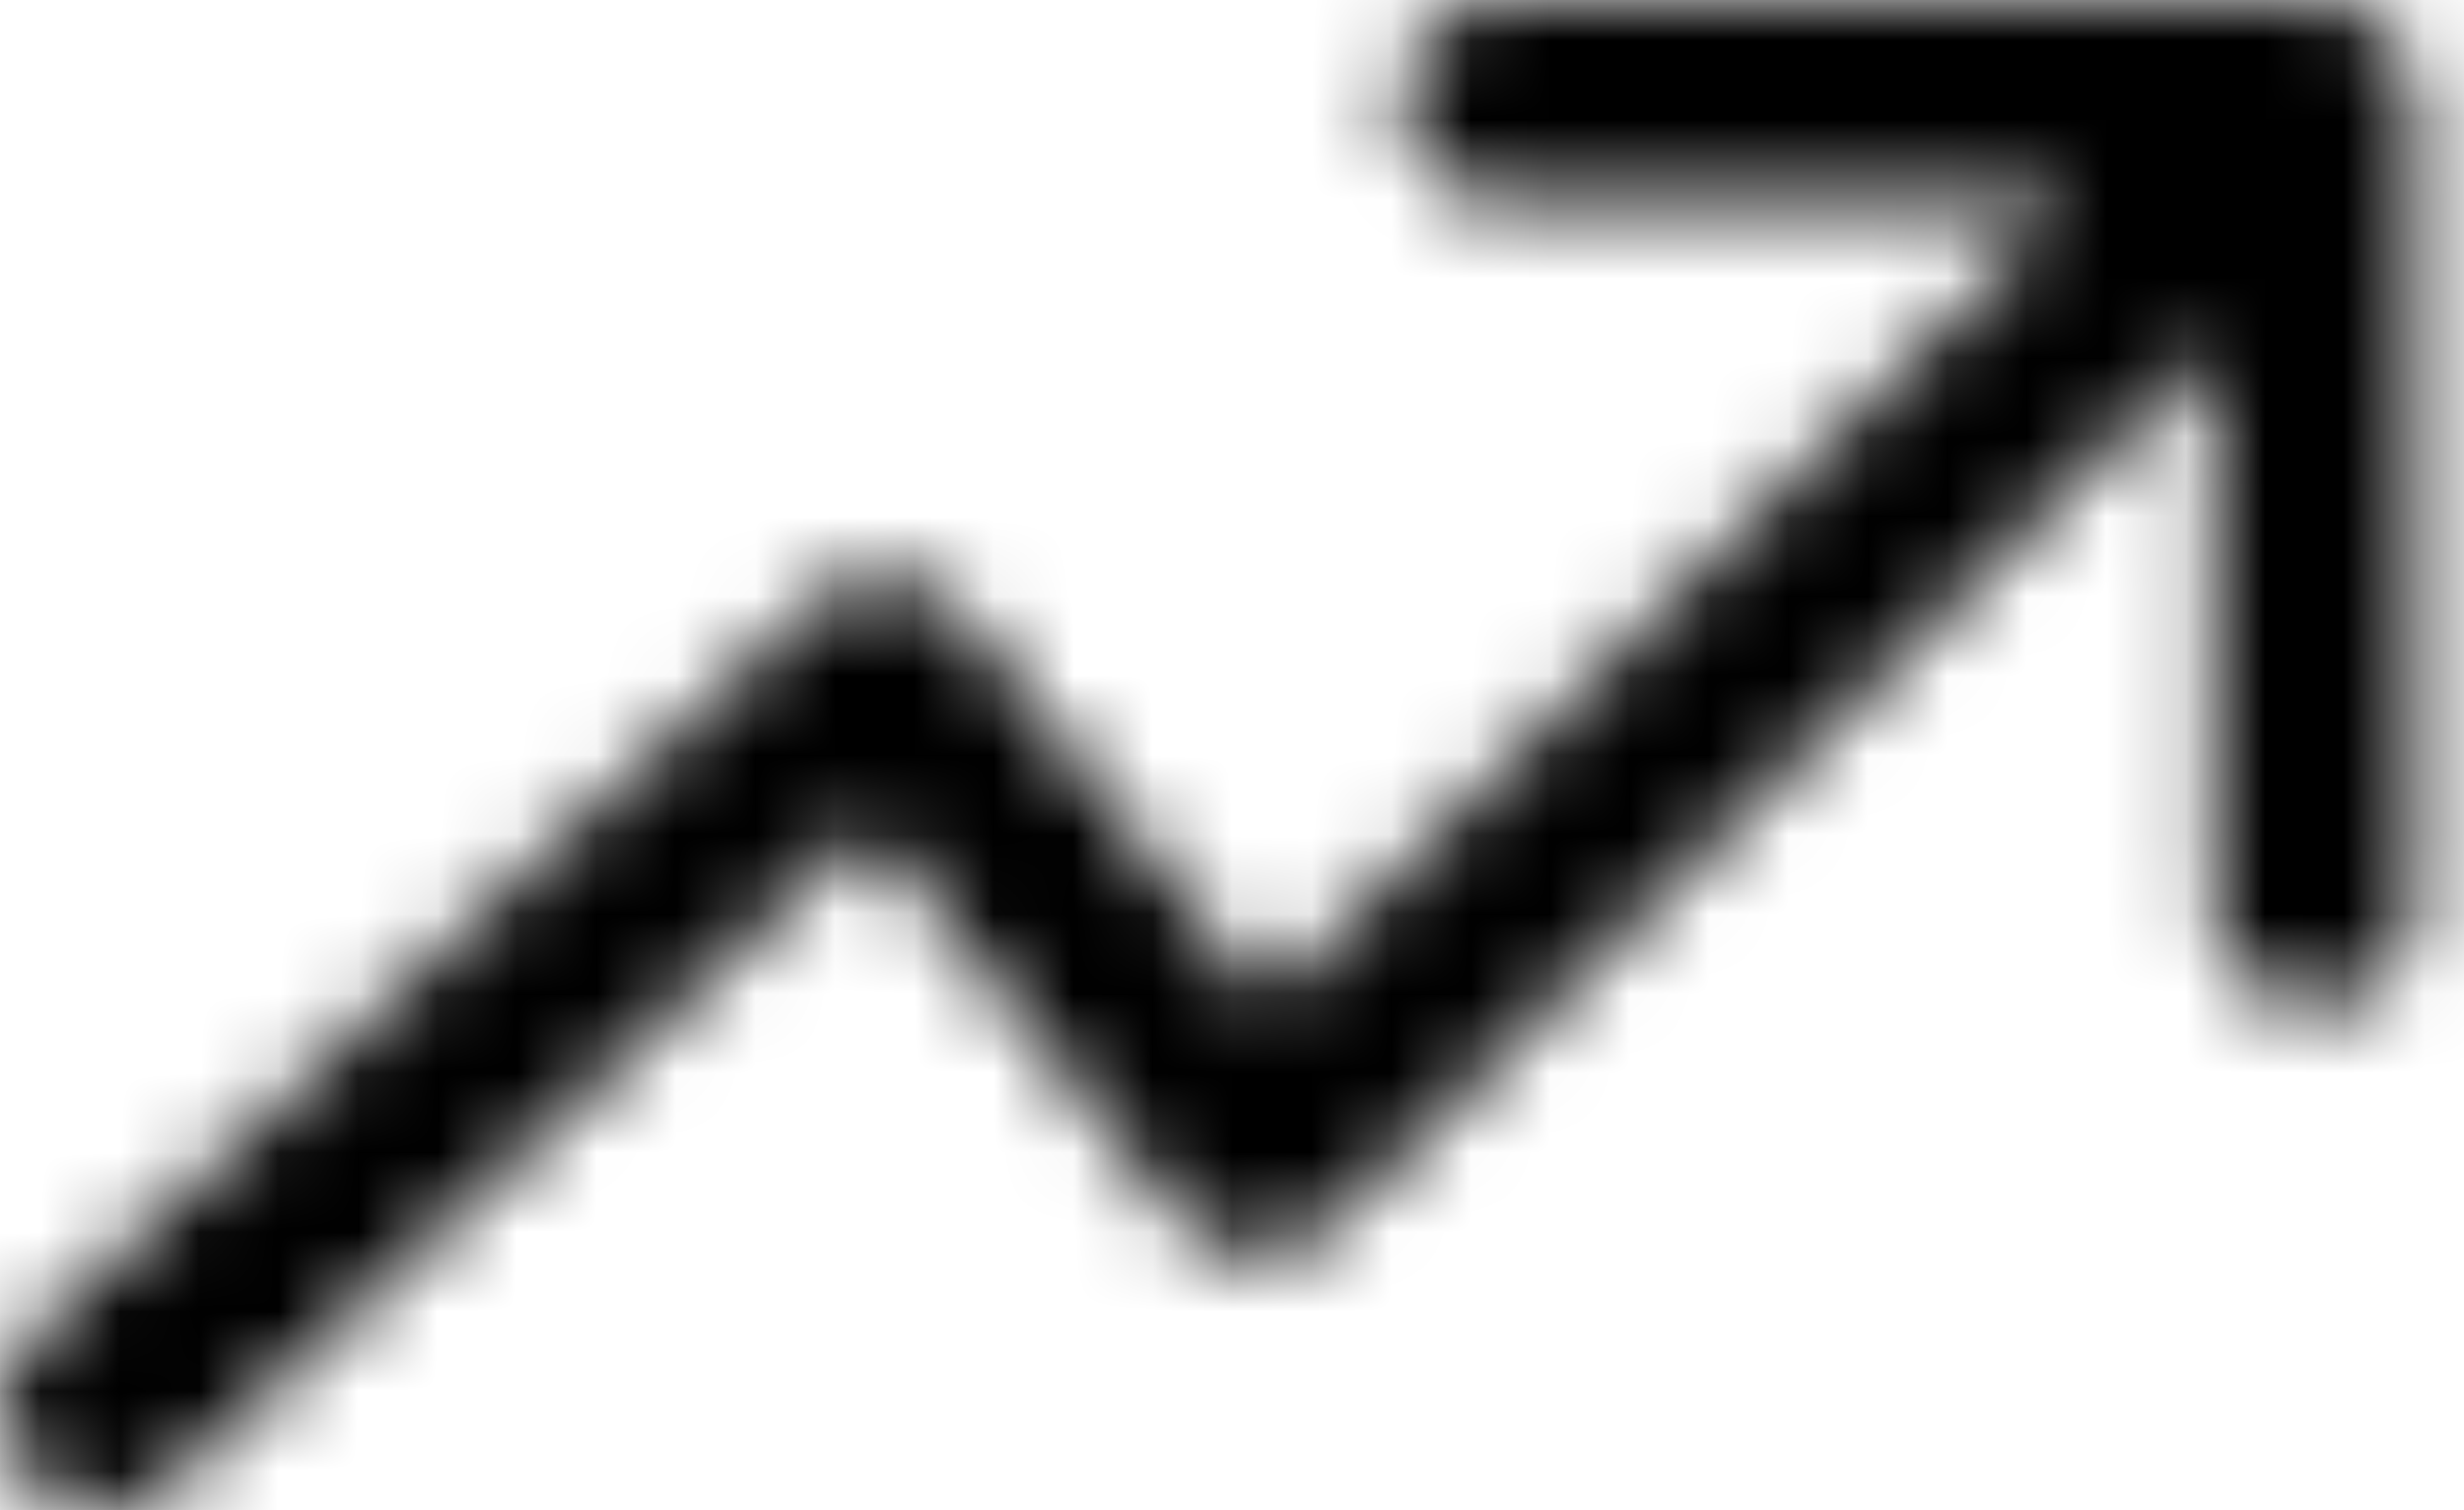 <?xml version="1.0" encoding="UTF-8"?>
<svg width="31px" height="19px" viewBox="0 0 31 19" version="1.1" xmlns="http://www.w3.org/2000/svg" xmlns:xlink="http://www.w3.org/1999/xlink">
    <title>Group 322</title>
    <defs>
        <path d="M29.123,0 C29.161,0 29.193,0.018 29.231,0.02 C29.359,0.032 29.487,0.047 29.608,0.096 C29.756,0.157 29.888,0.247 30.003,0.355 C30.009,0.361 30.017,0.363 30.024,0.37 C30.142,0.487 30.236,0.626 30.302,0.782 C30.365,0.937 30.399,1.1 30.4,1.266 L30.4,1.266 L30.4,11.408 C30.4,12.109 29.829,12.675 29.123,12.675 C28.416,12.675 27.845,12.109 27.845,11.408 L27.845,11.408 L27.845,4.34 L16.732,15.432 C16.472,15.689 16.116,15.824 15.749,15.803 C15.383,15.782 15.044,15.606 14.818,15.318 L14.818,15.318 L10.944,10.396 L2.155,18.654 C1.909,18.885 1.593,19 1.278,19 C0.939,19 0.602,18.868 0.349,18.606 C-0.135,18.098 -0.113,17.295 0.399,16.814 L0.399,16.814 L10.209,7.597 C10.469,7.353 10.812,7.227 11.183,7.254 C11.541,7.281 11.872,7.456 12.094,7.738 L12.094,7.738 L15.941,12.626 L26.052,2.535 L18.904,2.535 C18.198,2.535 17.627,1.968 17.627,1.268 C17.627,0.567 18.198,0 18.904,0 L18.904,0 L29.123,0 Z" id="path-1"></path>
    </defs>
    <g id="Page-1" stroke="none" stroke-width="1" fill="none" fill-rule="evenodd">
        <g id="Sales--blue" transform="translate(-534, -1088)">
            <g id="Group-322" transform="translate(534, 1088)">
                <mask id="mask-2" fill="white">
                    <use xlink:href="#path-1"></use>
                </mask>
                <g id="Clip-321"></g>
                <polygon id="Fill-320" fill="#000000" mask="url(#mask-2)" points="-10 -10 40.4 -10 40.4 29 -10 29"></polygon>
            </g>
        </g>
    </g>
</svg>